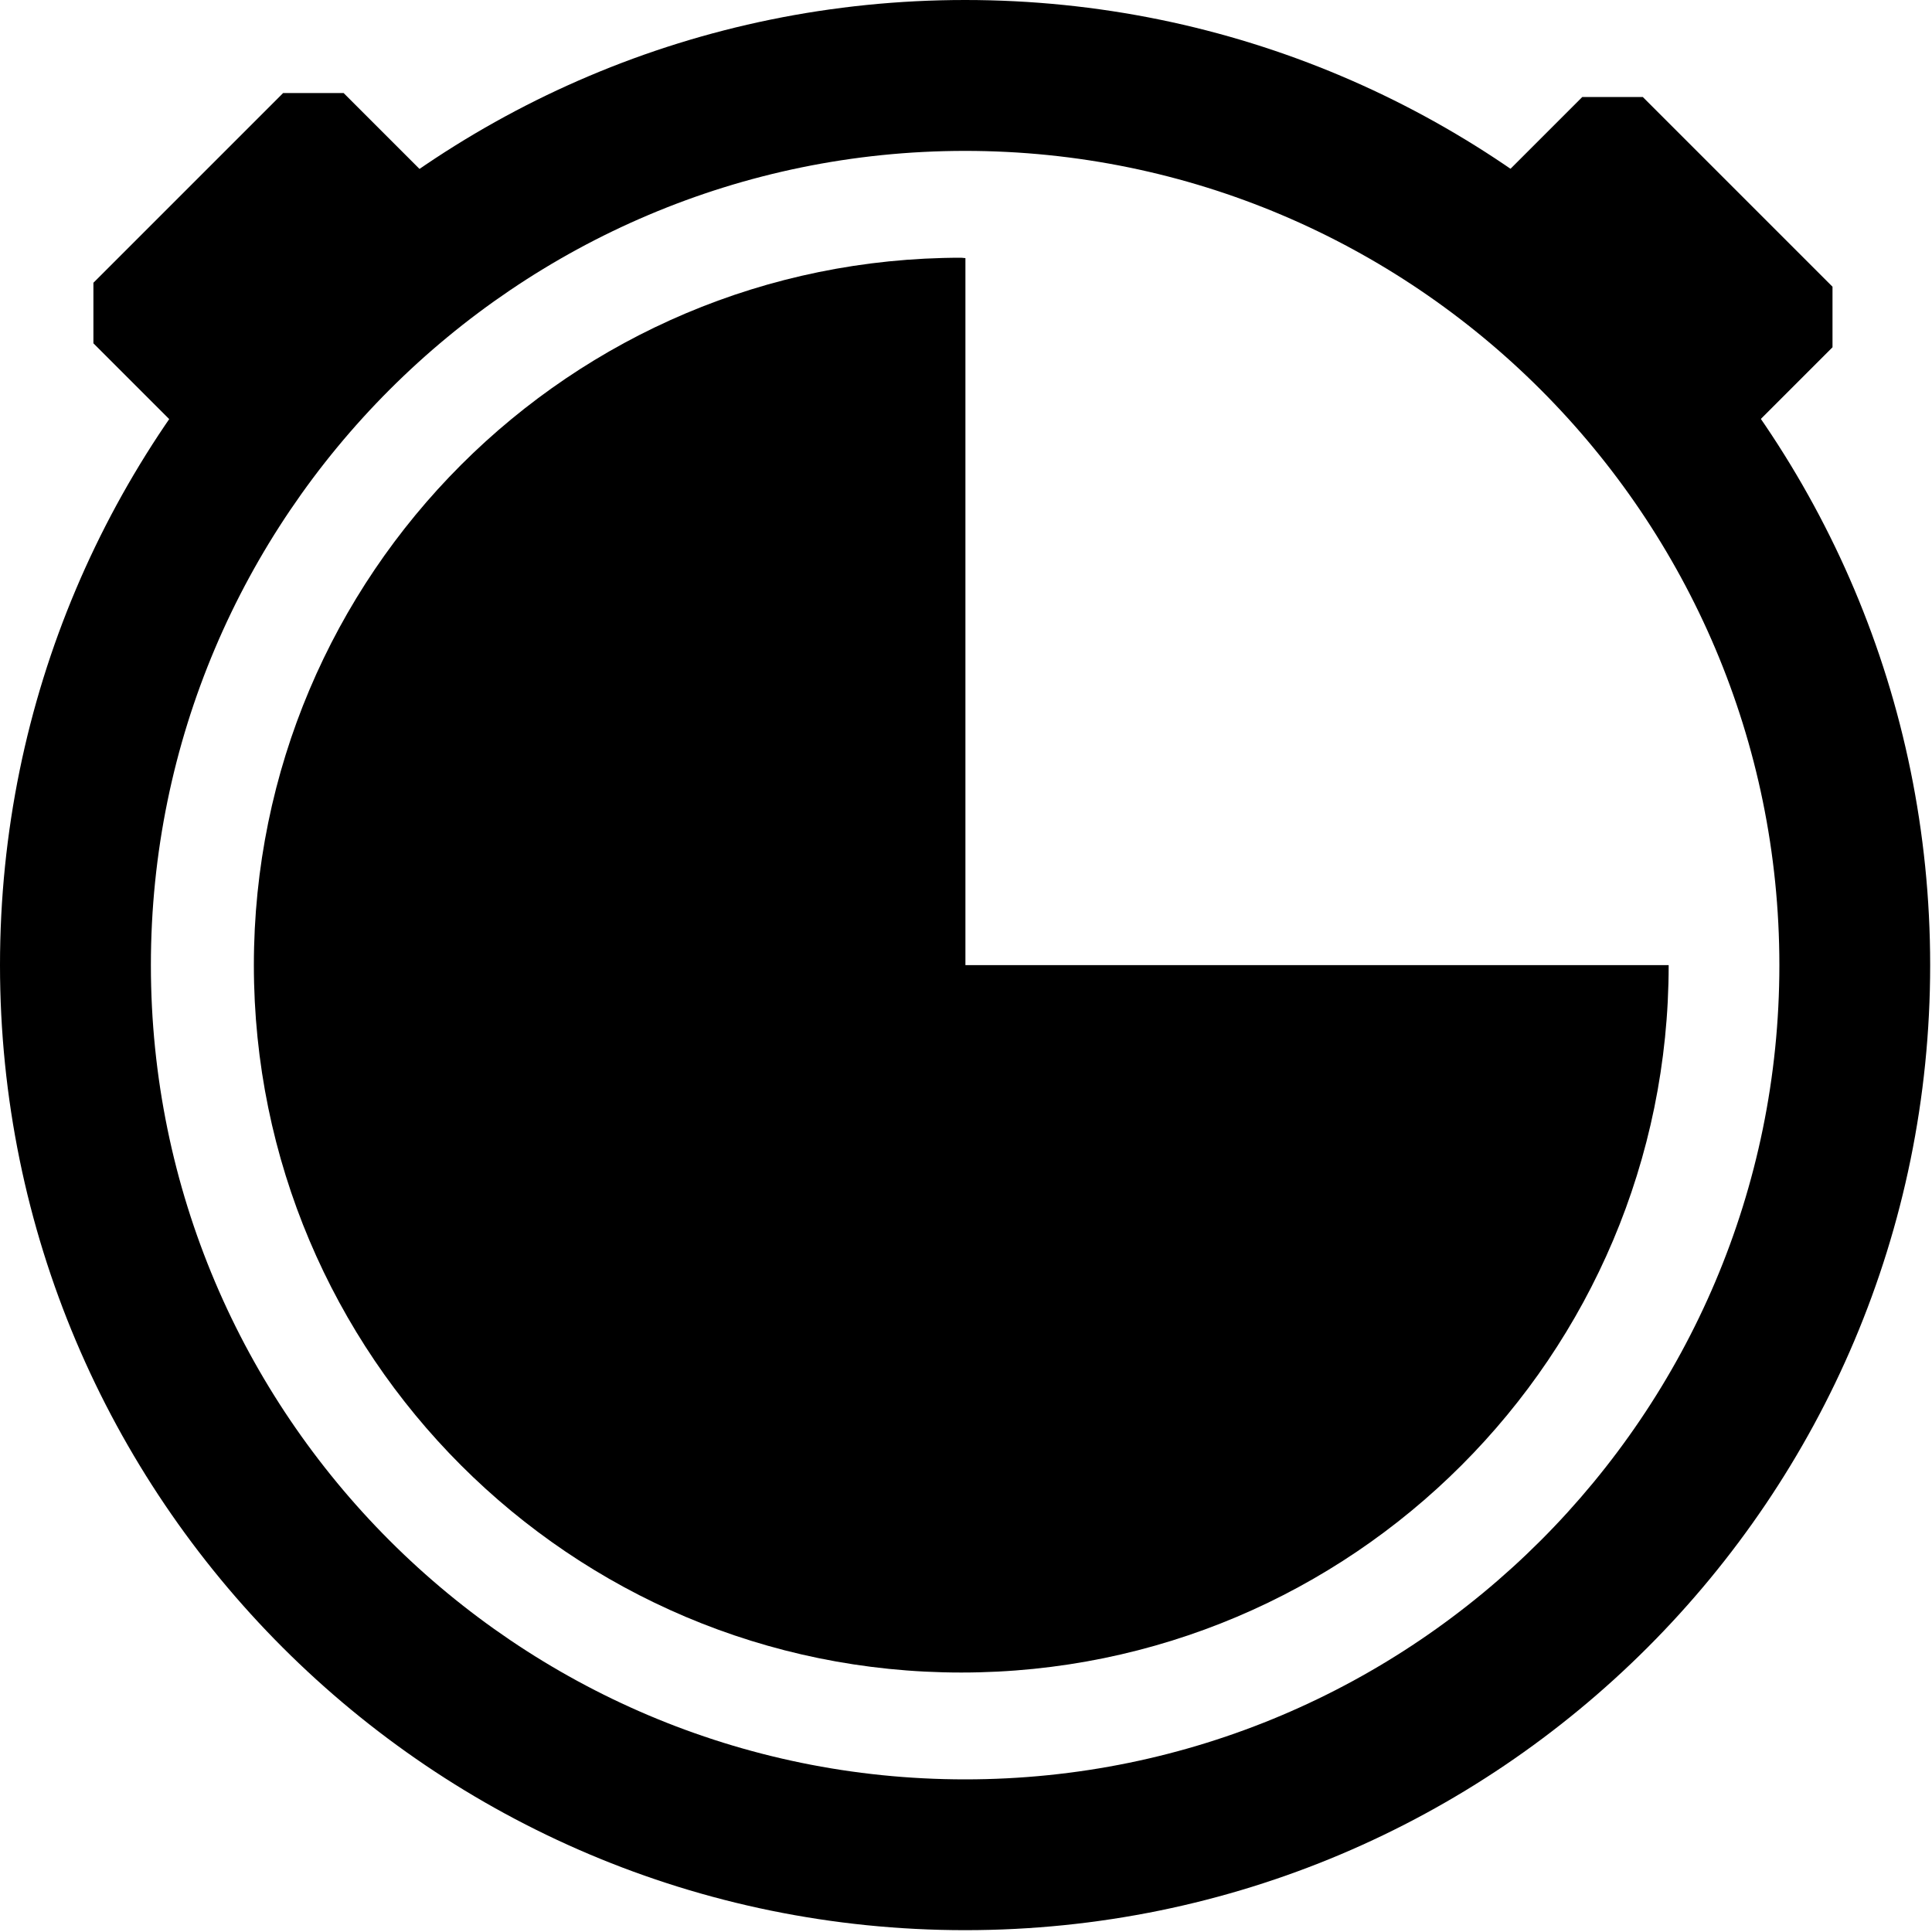 <?xml version="1.0" encoding="UTF-8" standalone="no"?><!DOCTYPE svg PUBLIC "-//W3C//DTD SVG 1.1//EN" "http://www.w3.org/Graphics/SVG/1.1/DTD/svg11.dtd"><svg width="100%" height="100%" viewBox="0 0 20 20" version="1.1" xmlns="http://www.w3.org/2000/svg" xmlns:xlink="http://www.w3.org/1999/xlink" xml:space="preserve" xmlns:serif="http://www.serif.com/" style="fill-rule:evenodd;clip-rule:evenodd;stroke-linejoin:round;stroke-miterlimit:2;"><path d="M9.994,2.672c-0.015,0 -0.029,-0.004 -0.043,-0.004c-4.045,0 -7.323,3.278 -7.323,7.323c0,4.044 3.278,7.323 7.323,7.323c4.044,0 7.323,-3.279 7.323,-7.323l-7.28,0l0,-7.319Z" style="fill-rule:nonzero;"/><path d="M18.164,4.401l0.806,-0.806l0,-0.627l-1.964,-1.964l-0.626,0l-0.803,0.803c1,0.717 1.875,1.591 2.587,2.594" style="fill-rule:nonzero;"/><path d="M1.773,4.36l-0.806,-0.806l0,-0.627l1.964,-1.964l0.626,-0l0.803,0.803c-1,0.717 -1.875,1.591 -2.587,2.594" style="fill-rule:nonzero;"/><path d="M9.991,1.562c4.648,-0 8.429,3.781 8.429,8.429c-0,4.647 -3.781,8.429 -8.429,8.429c-4.648,-0 -8.429,-3.782 -8.429,-8.429c-0,-4.648 3.781,-8.429 8.429,-8.429m-0,-1.562c-5.518,-0 -9.991,4.473 -9.991,9.991c-0,5.517 4.473,9.99 9.991,9.99c5.518,-0 9.99,-4.473 9.99,-9.99c-0,-5.518 -4.472,-9.991 -9.99,-9.991" style="fill-rule:nonzero;"/></svg>